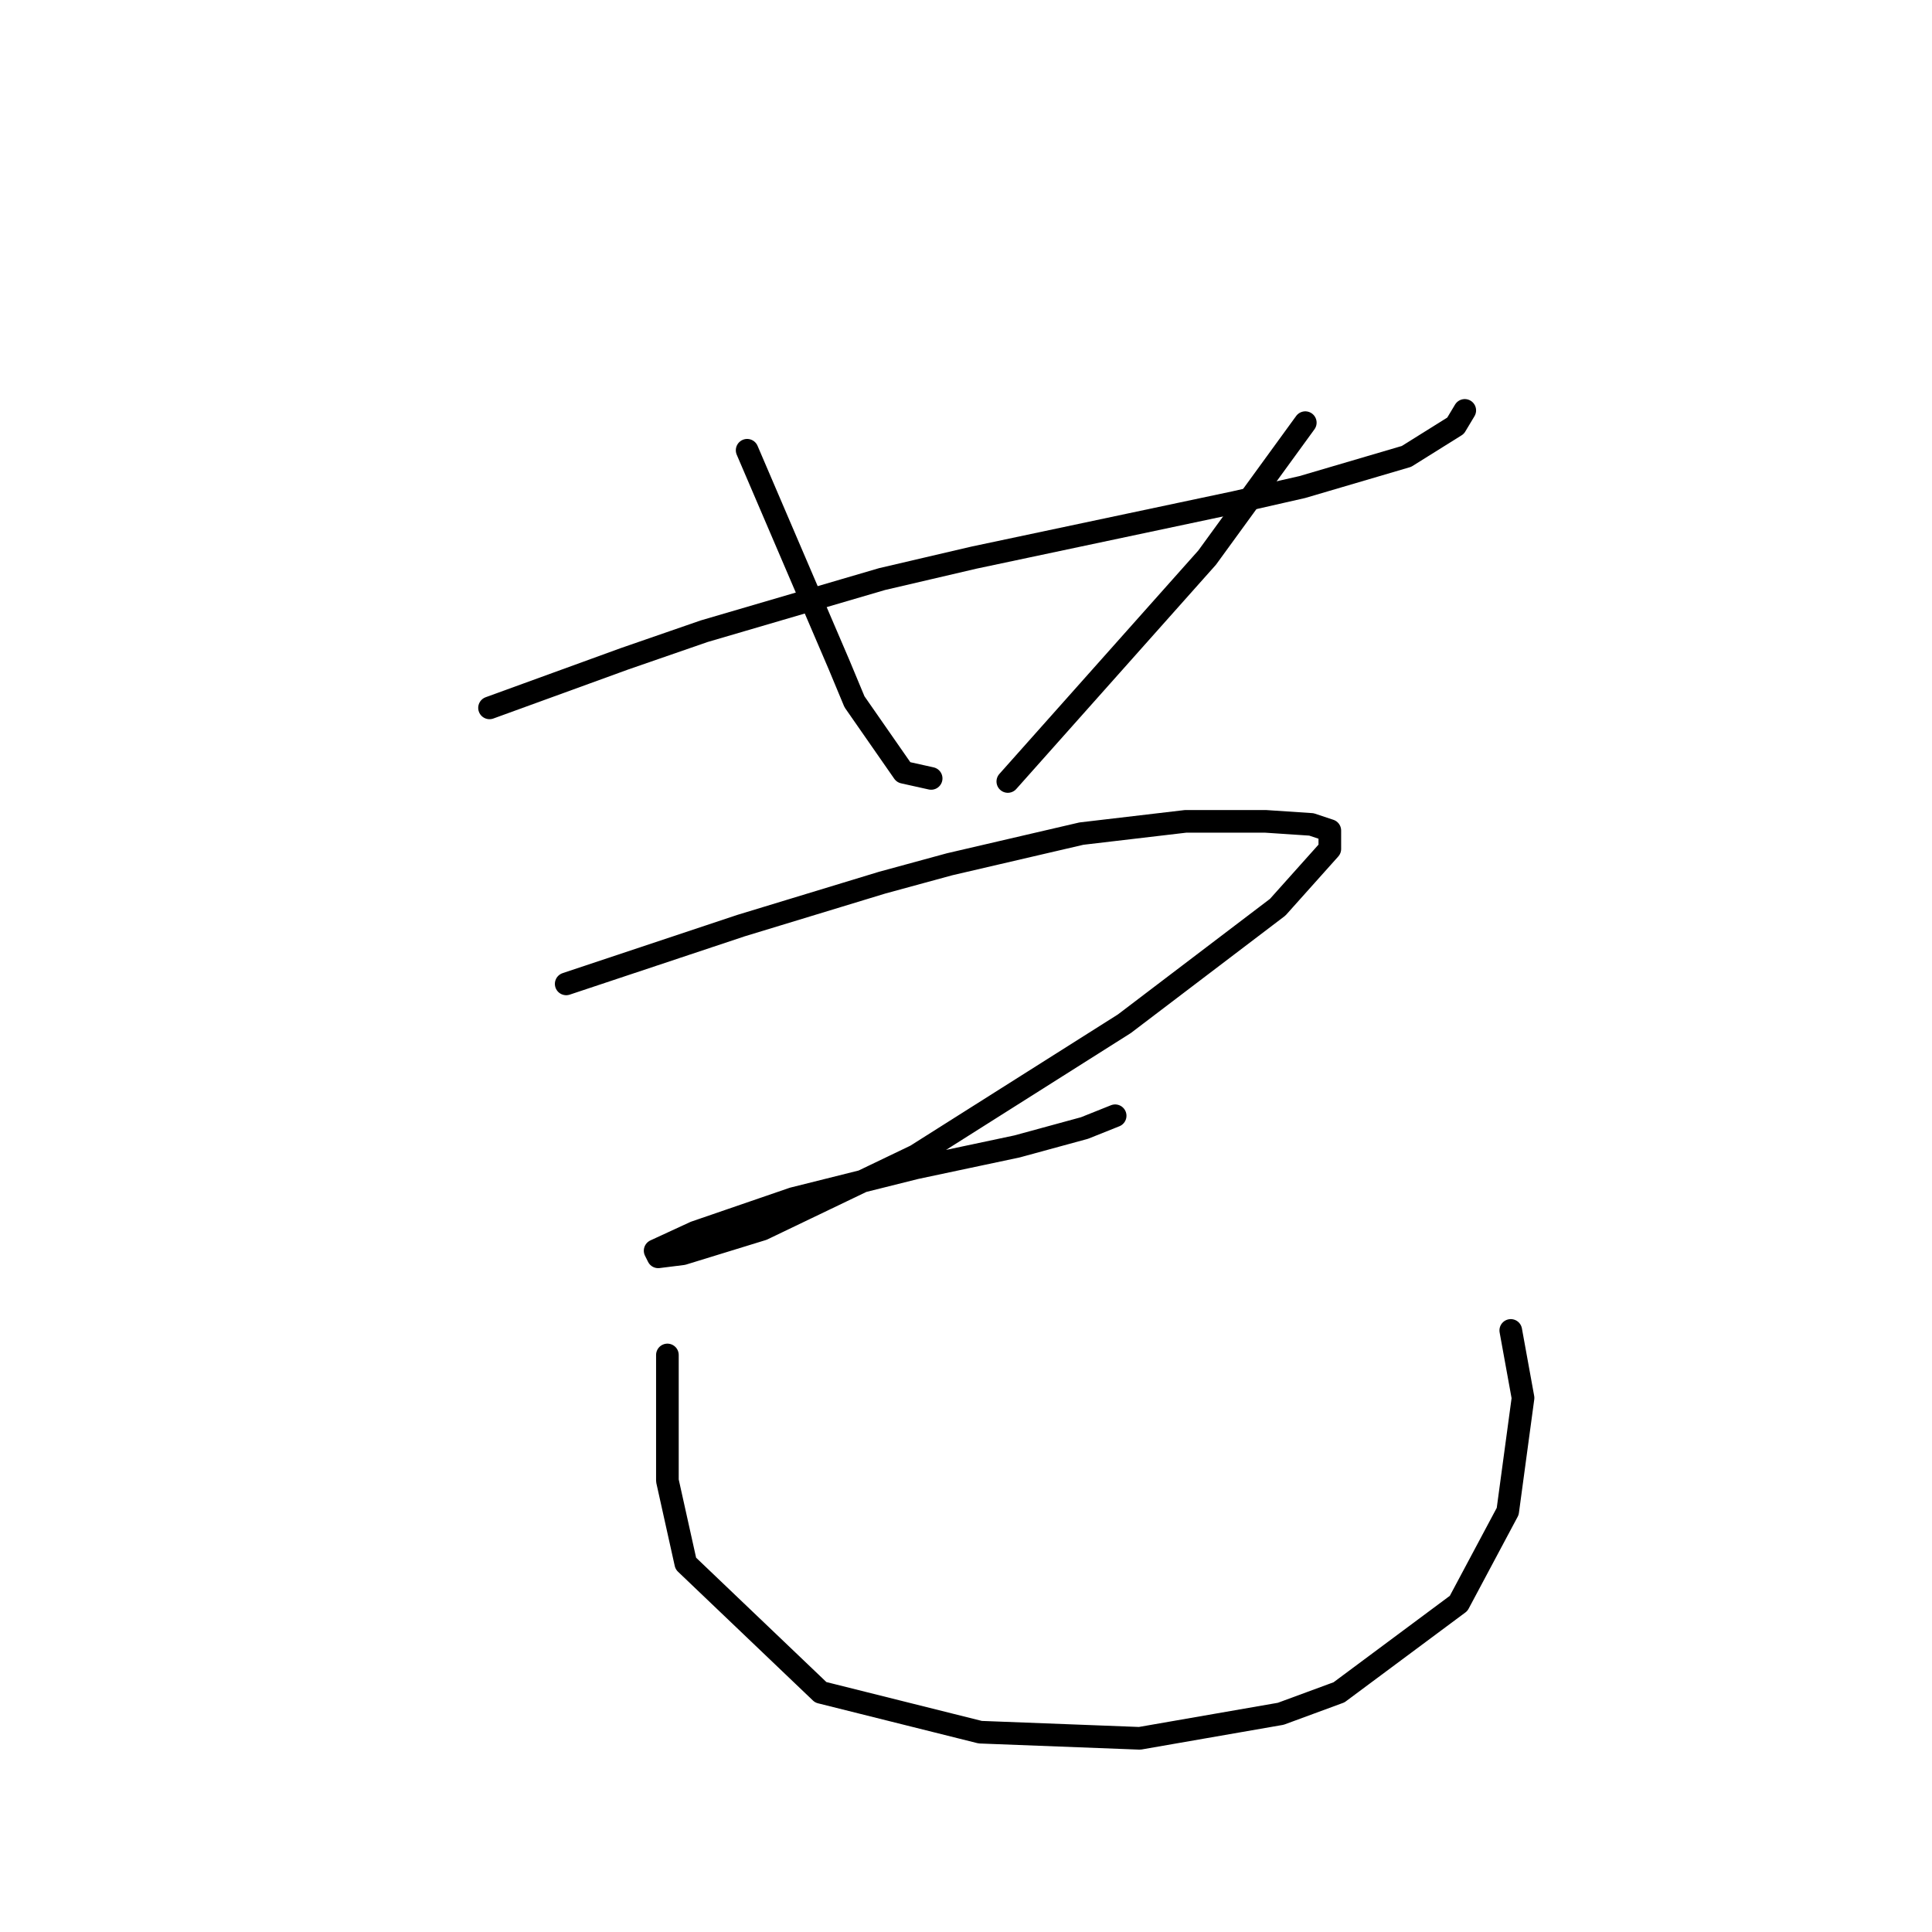 <?xml version="1.0" standalone="no"?>
    <svg width="256" height="256" xmlns="http://www.w3.org/2000/svg" version="1.1">
    <polyline stroke="black" stroke-width="3" stroke-linecap="round" fill="transparent" stroke-linejoin="round" points="64.865 93.797 73.805 90.546 82.745 87.295 93.31 83.638 116.88 76.73 129.071 73.885 163.612 66.571 172.552 64.539 186.368 60.475 192.87 56.412 194.089 54.38 194.089 54.38 " />
        <polyline stroke="black" stroke-width="3" stroke-linecap="round" fill="transparent" stroke-linejoin="round" points="99 59.662 103.876 71.041 108.752 82.419 111.191 88.108 113.222 92.985 119.724 102.331 123.382 103.144 123.382 103.144 " />
        <polyline stroke="black" stroke-width="3" stroke-linecap="round" fill="transparent" stroke-linejoin="round" points="172.958 56.005 166.456 64.945 159.954 73.885 133.541 103.55 133.541 103.55 " />
        <polyline stroke="black" stroke-width="3" stroke-linecap="round" fill="transparent" stroke-linejoin="round" points="75.024 130.37 82.339 127.932 89.653 125.494 98.187 122.649 116.88 116.96 125.82 114.522 143.293 110.458 157.11 108.833 167.675 108.833 173.771 109.239 176.209 110.052 176.209 112.49 169.301 120.211 148.983 135.653 121.35 153.127 101.031 162.879 90.466 166.13 87.215 166.537 86.809 165.724 92.091 163.286 105.095 158.816 121.35 154.752 134.76 151.908 143.7 149.469 147.763 147.844 147.763 147.844 " />
        <polyline stroke="black" stroke-width="3" stroke-linecap="round" fill="transparent" stroke-linejoin="round" points="88.434 179.54 88.434 185.23 88.434 190.919 88.434 196.201 90.872 207.173 108.752 224.241 129.883 229.523 151.014 230.336 169.707 227.085 177.428 224.241 193.276 212.456 199.778 200.265 201.81 185.23 200.185 176.289 200.185 176.289 " />
        </svg>